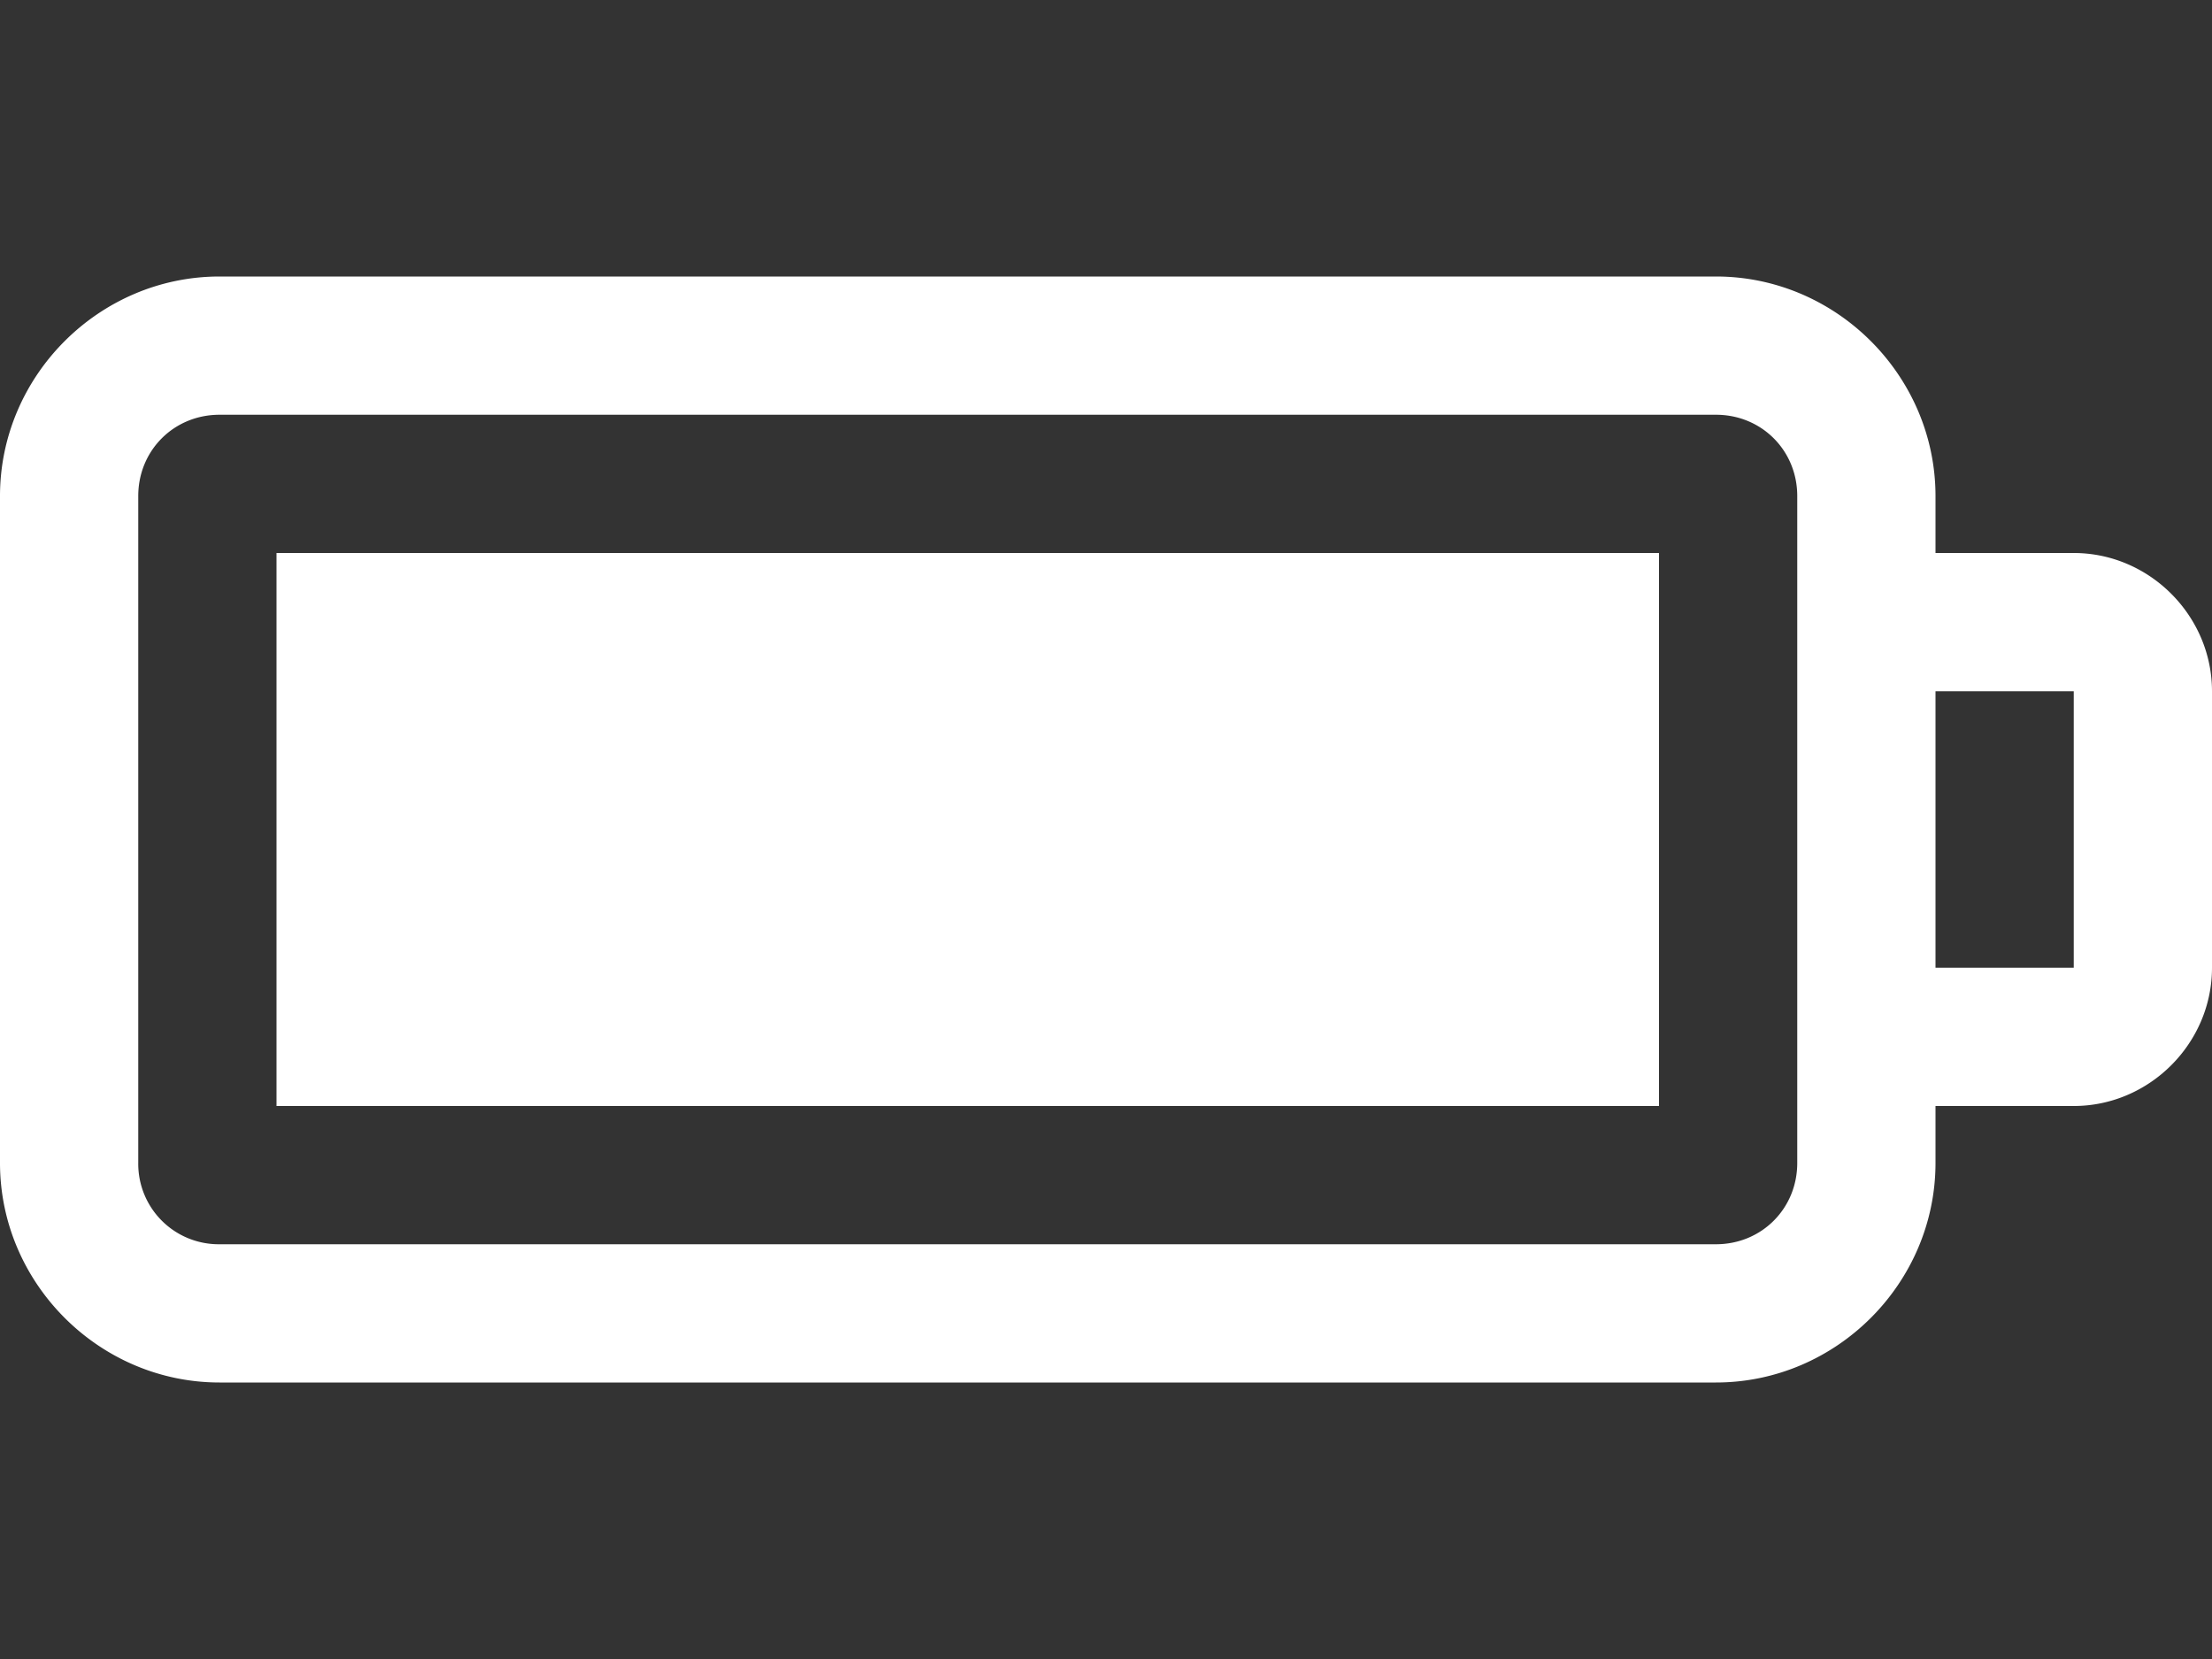 <?xml version="1.0" encoding="UTF-8" standalone="no"?>
<svg
   viewBox="0 0 16 12"
   version="1.1"
   id="svg1"
   sodipodi:docname="full.svg"
   width="16"
   height="12"
   inkscape:version="1.3.2 (091e20e, 2023-11-25, custom)"
   xmlns:inkscape="http://www.inkscape.org/namespaces/inkscape"
   xmlns:sodipodi="http://sodipodi.sourceforge.net/DTD/sodipodi-0.dtd"
   xmlns="http://www.w3.org/2000/svg"
   xmlns:svg="http://www.w3.org/2000/svg">
  <rect x="0" y="0" width="16" height="12" fill="#333333" stroke="none"/>
  <defs
     id="defs1" />
  <sodipodi:namedview
     id="namedview1"
     pagecolor="#505050"
     bordercolor="#eeeeee"
     borderopacity="1"
     inkscape:showpageshadow="0"
     inkscape:pageopacity="0"
     inkscape:pagecheckerboard="0"
     inkscape:deskcolor="#505050"
     inkscape:zoom="71.0625"
     inkscape:cx="7.9859279"
     inkscape:cy="8"
     inkscape:window-width="2560"
     inkscape:window-height="1351"
     inkscape:window-x="-9"
     inkscape:window-y="-9"
     inkscape:window-maximized="1"
     inkscape:current-layer="svg1" />
  <path
     style="line-height:normal;text-indent:0;text-align:start;text-decoration-line:none;text-decoration-style:solid;text-decoration-color:#000000;text-transform:none;isolation:auto;mix-blend-mode:normal;fill:#ffffff"
     d="M 1.588,2 C 0.718,2 0,2.717 0,3.588 V 8.412 C 0,9.282 0.717,10 1.588,10 H 12.412 C 13.282,10 14,9.283 14,8.412 V 8 h 1 c 0.547,0 1,-0.453 1,-1 V 5 C 16,4.453 15.547,4 15,4 H 14 V 3.588 C 14,2.718 13.283,2 12.412,2 Z m 0,1 H 12.412 C 12.742,3 13,3.258 13,3.588 V 8.412 C 13,8.742 12.742,9 12.412,9 H 1.588 A 0.582,0.582 0 0 1 1,8.412 V 3.588 C 1,3.258 1.258,3 1.588,3 Z M 2,4 V 8 H 12 V 4 Z m 12,1 h 1 v 2 h -1 z"
     font-weight="400"
     font-family="sans-serif"
     overflow="visible"
     id="path1" />
</svg>
